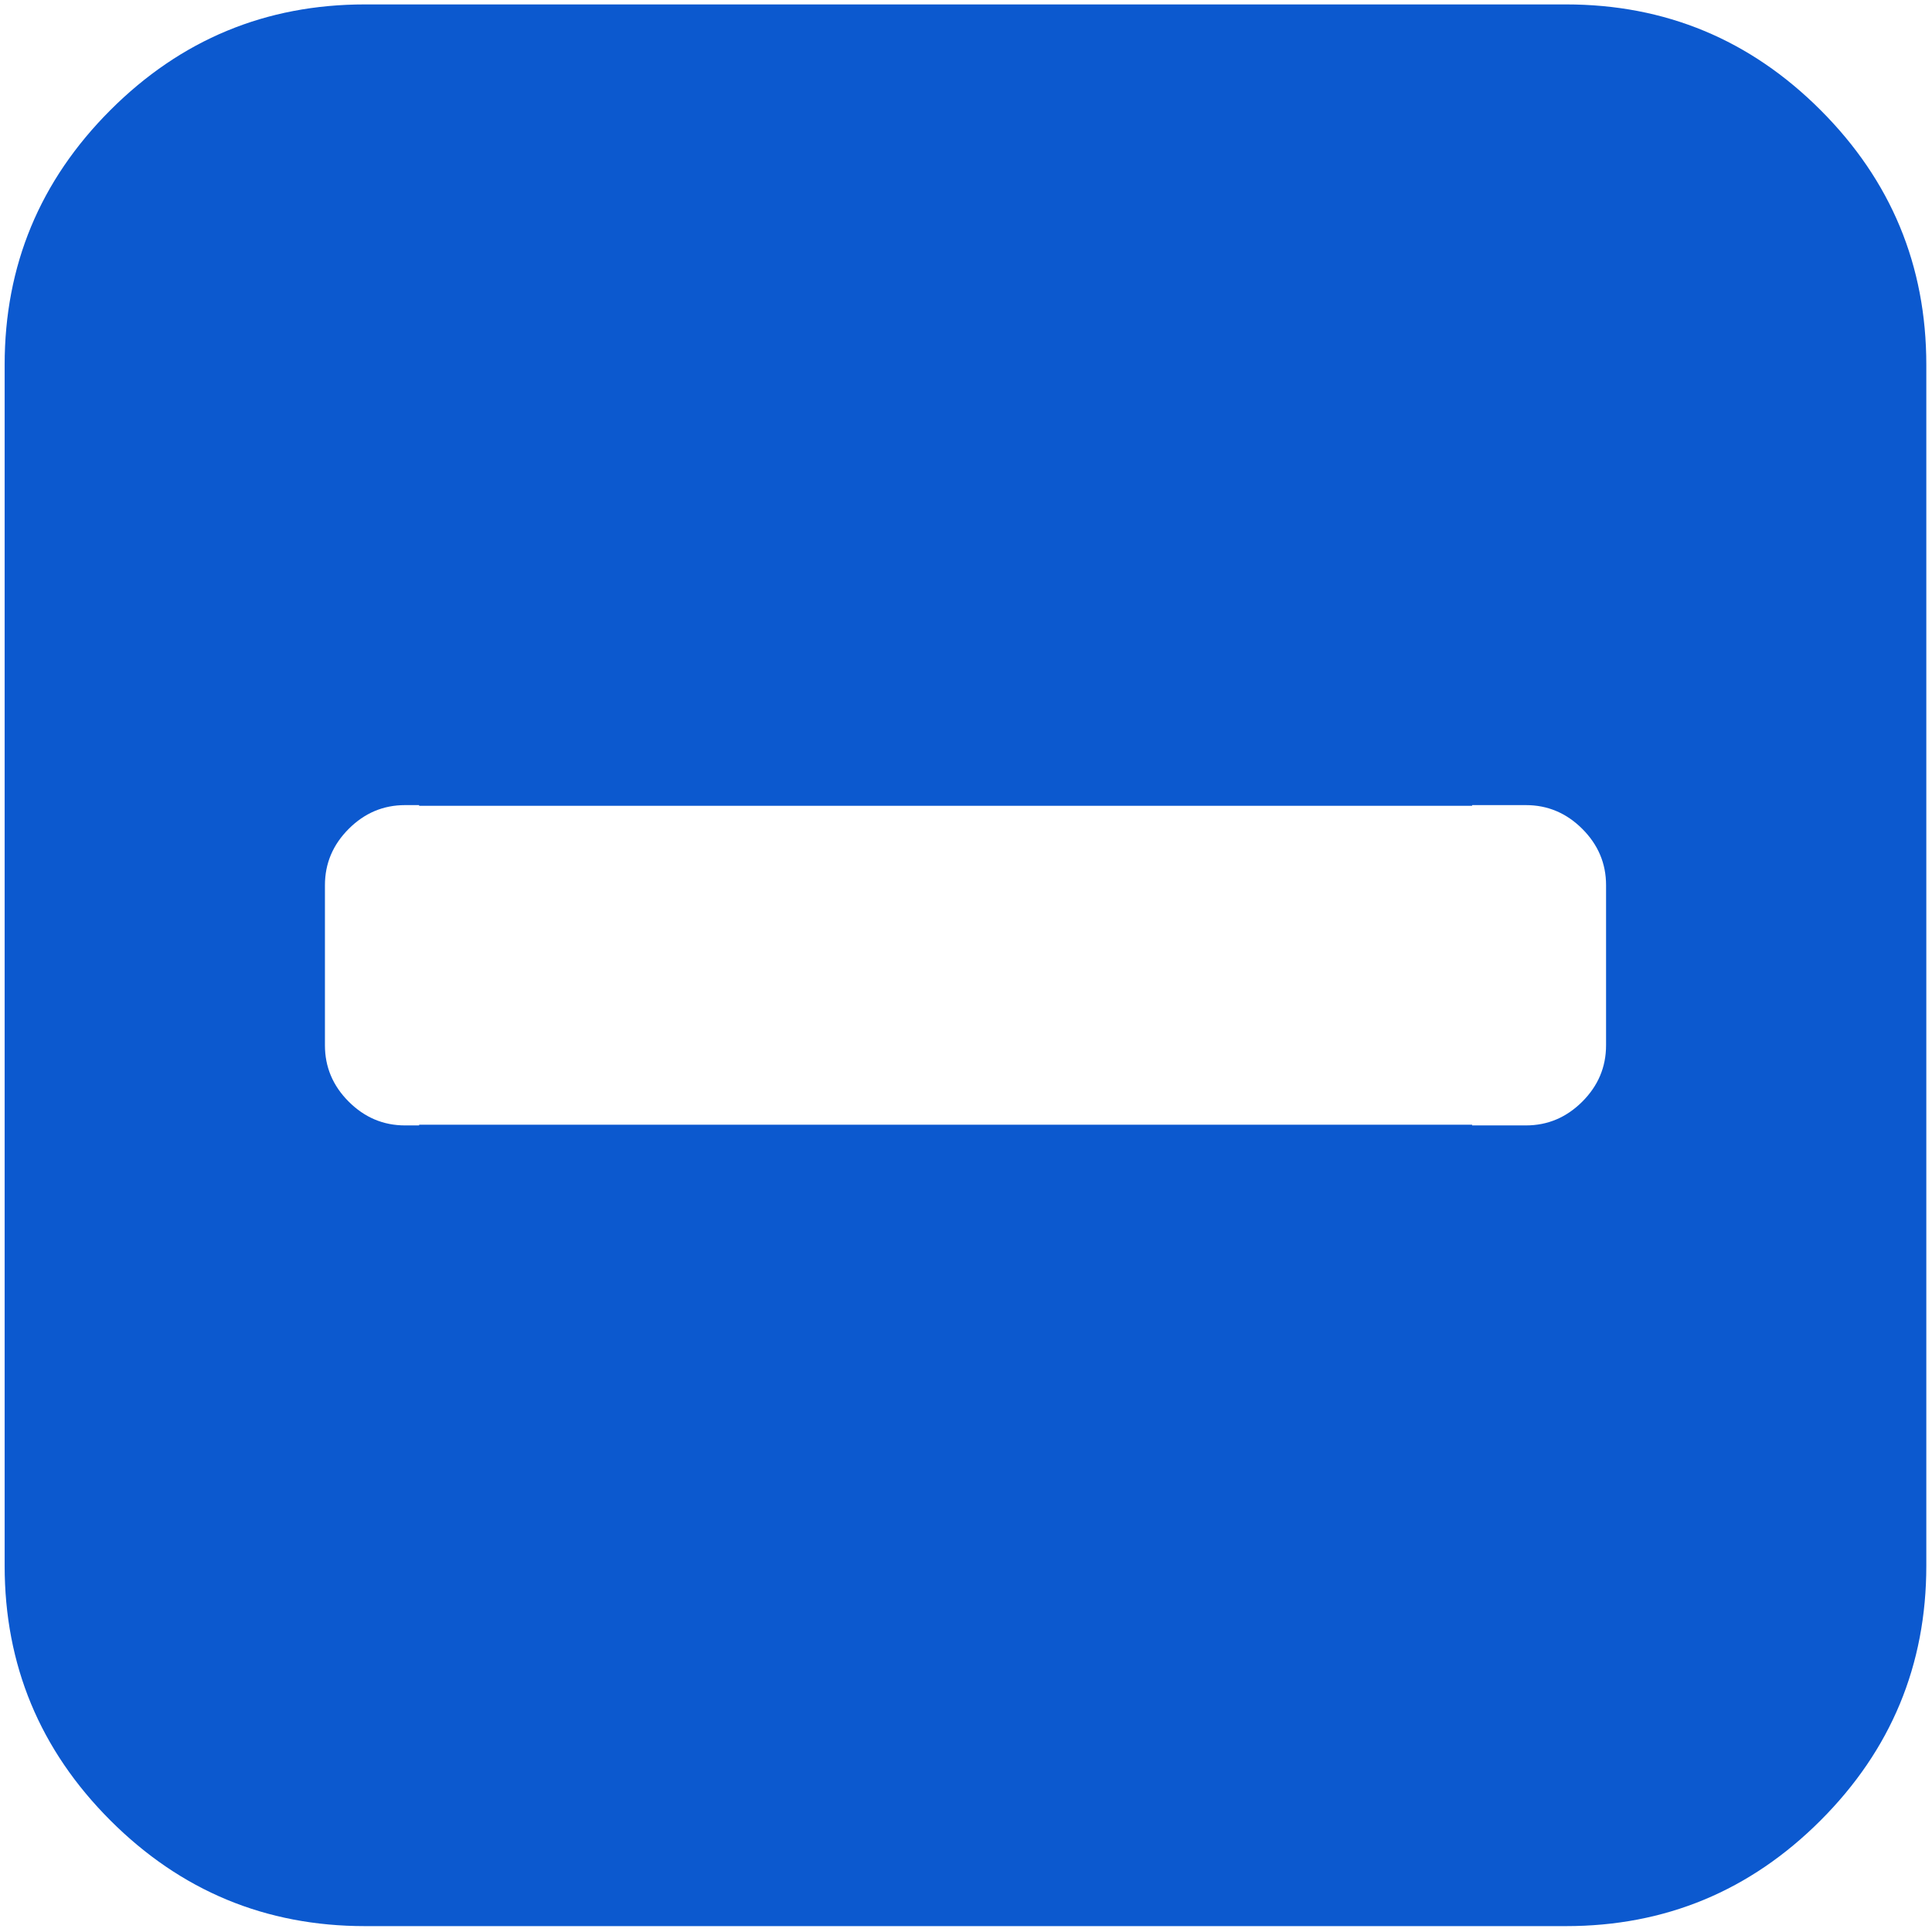 <?xml version="1.0" encoding="UTF-8"?>
<!DOCTYPE svg PUBLIC "-//W3C//DTD SVG 1.1//EN" "http://www.w3.org/Graphics/SVG/1.1/DTD/svg11.dtd">
<!-- Creator: CorelDRAW 2020 (64-Bit) -->
<svg xmlns="http://www.w3.org/2000/svg" xml:space="preserve" width="100mm" height="100mm" version="1.1" style="shape-rendering:geometricPrecision; text-rendering:geometricPrecision; image-rendering:optimizeQuality; fill-rule:evenodd; clip-rule:evenodd"
viewBox="0 0 10000 10000"
 xmlns:xlink="http://www.w3.org/1999/xlink"
 xmlns:xodm="http://www.corel.com/coreldraw/odm/2003">
 <defs>
  <style type="text/css">
   <![CDATA[
    .fil1 {fill:#0C59CF}
    .fil0 {fill:#0C59CF;fill-rule:nonzero}
   ]]>
  </style>
 </defs>
 <g id="Слой_x0020_1">
  <g id="_1031251200">
   <path class="fil0" d="M9423.42 570.03c-364.65,-364.74 -803.99,-547.15 -1317.67,-547.15l-6216.7 0c-513.69,0 -953.03,182.41 -1317.83,547.15 -364.74,364.81 -547.15,804.13 -547.15,1317.84l0 6216.62c0,513.67 182.41,953.04 547.14,1317.84 364.81,364.81 804.15,547.21 1317.84,547.21l6216.63 0c513.69,0 953.03,-182.41 1317.68,-547.21 364.81,-364.81 547.21,-804.14 547.21,-1317.84l0 -6216.62c-0.02,-513.71 -182.43,-953.1 -547.15,-1317.84zm-1110.5 4840.59c0,112.23 -41.08,209.48 -122.95,291.38 -82.14,81.97 -179.3,123.12 -291.56,123.12l-2072.04 0 0 2072.13c0,112.24 -41.21,209.4 -123.21,291.39 -81.87,82.11 -179.11,123.1 -291.38,123.1l-828.85 0c-112.23,0 -209.37,-40.99 -291.38,-123.1 -82.04,-81.97 -123.07,-179.14 -123.07,-291.39l0 -2072.13 -2072.23 0c-112.23,0 -209.32,-41.12 -291.39,-123.12 -81.99,-81.87 -123.02,-179.14 -123.02,-291.38l0 -828.94c0,-112.23 41.03,-209.38 123.02,-291.39 82.04,-82.04 179.14,-123.07 291.39,-123.07l2072.25 0 0 -2072.15c0,-112.25 41.02,-209.42 123.06,-291.39 82.02,-82.07 179.14,-123.12 291.39,-123.12l828.85 0c112.25,0 209.49,41.05 291.39,123.12 81.97,81.97 123.2,179.14 123.2,291.39l0 2072.17 2072.05 0c112.23,0 209.39,41.03 291.55,123.07 81.95,81.99 122.96,179.14 122.96,291.39l-0.01 828.92 -0.02 0z"/>
  </g>
  <rect class="fil1" x="2169.38" y="1406.03" width="5450.26" height="2764.75"/>
  <rect class="fil1" x="2169.38" y="5821.51" width="5450.26" height="2764.75"/>
 </g>
</svg>
